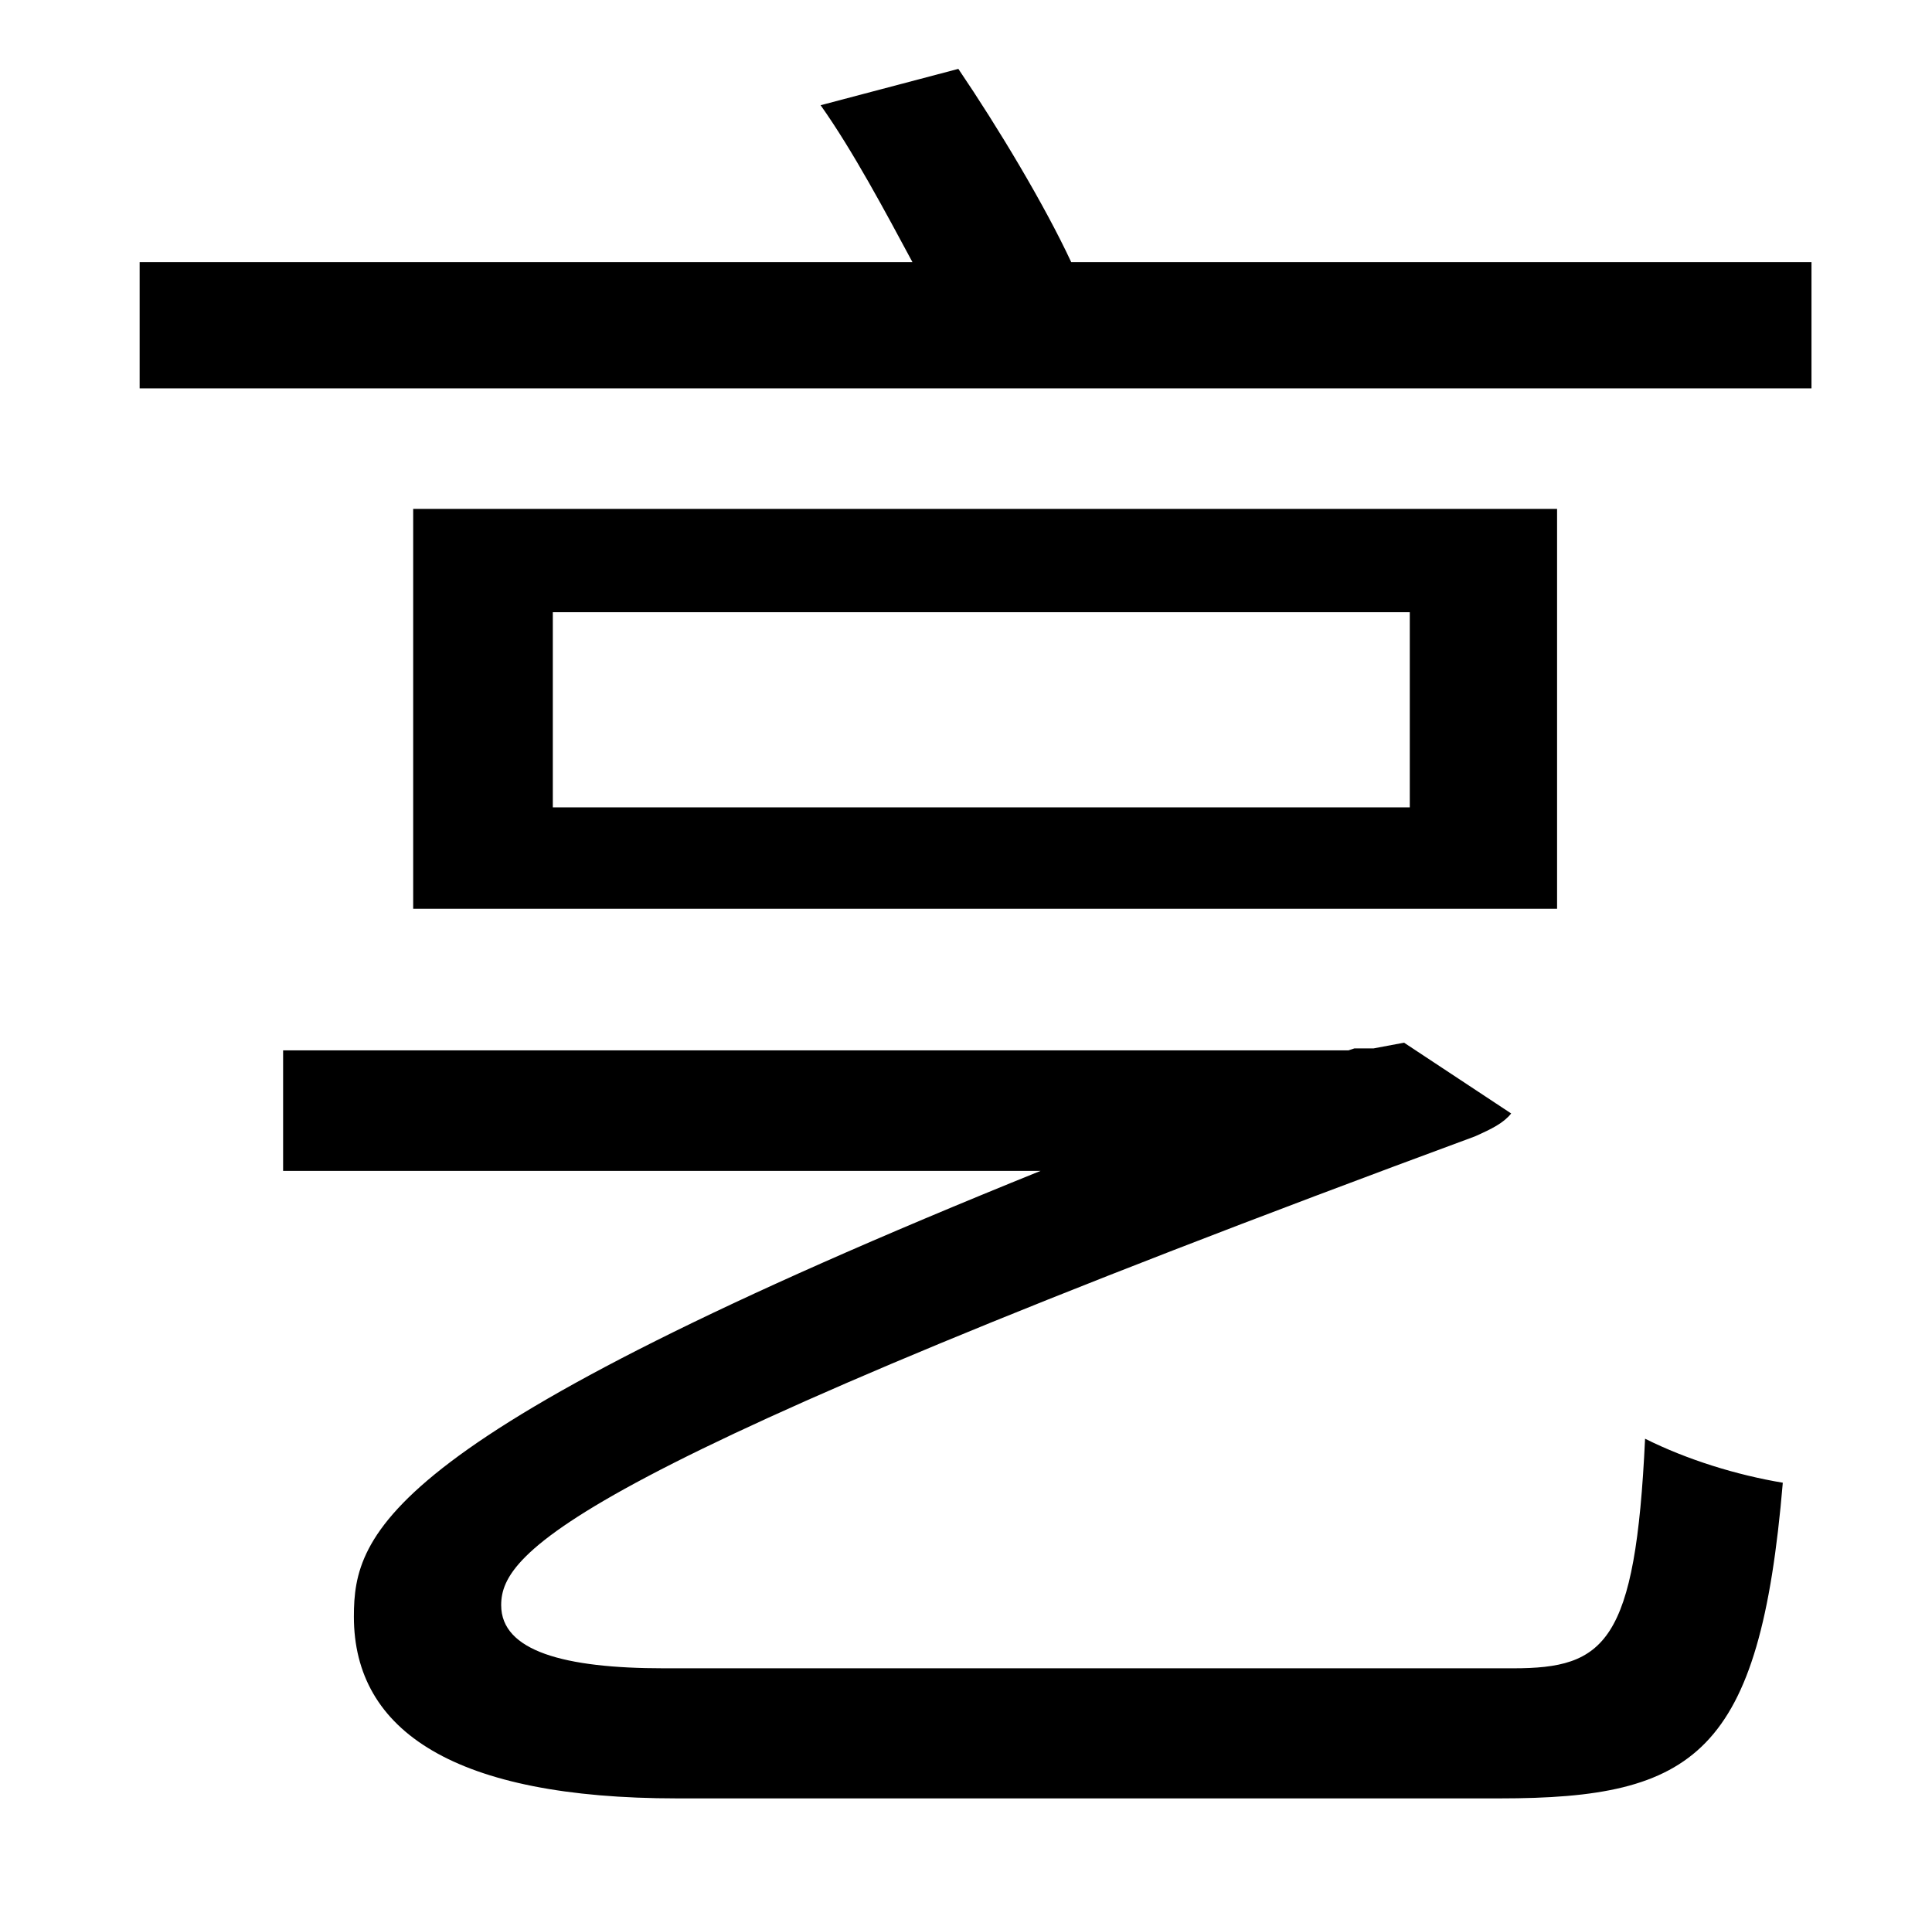 <?xml version="1.0" standalone="no"?>
<!DOCTYPE svg PUBLIC "-//W3C//DTD SVG 1.1//EN" "http://www.w3.org/Graphics/SVG/1.1/DTD/svg11.dtd" >
<svg xmlns="http://www.w3.org/2000/svg" xmlns:xlink="http://www.w3.org/1999/xlink" version="1.1" viewBox="-10 0 1010 1000">
   <path fill="currentColor"
d="M337 872h444c48 0 64 -13 69 -120c22 11 48 19 72 23c-12 142 -46 165 -148 165h-430c-116 0 -169 -35 -169 -95c0 -44 15 -94 359 -233h-396v-63h557l3 -1h10l16 -3l56 37c-4 5 -10 8 -19 12c-474 175 -509 217 -509 245c0 24 33 33 85 33zM727 422v-102h-448v102h448z
M804 266v209h-598v-209h598zM550 137h387v66h-874v-66h404c-14 -26 -31 -58 -48 -82l72 -19c21 31 45 71 59 101z" />
</svg>
